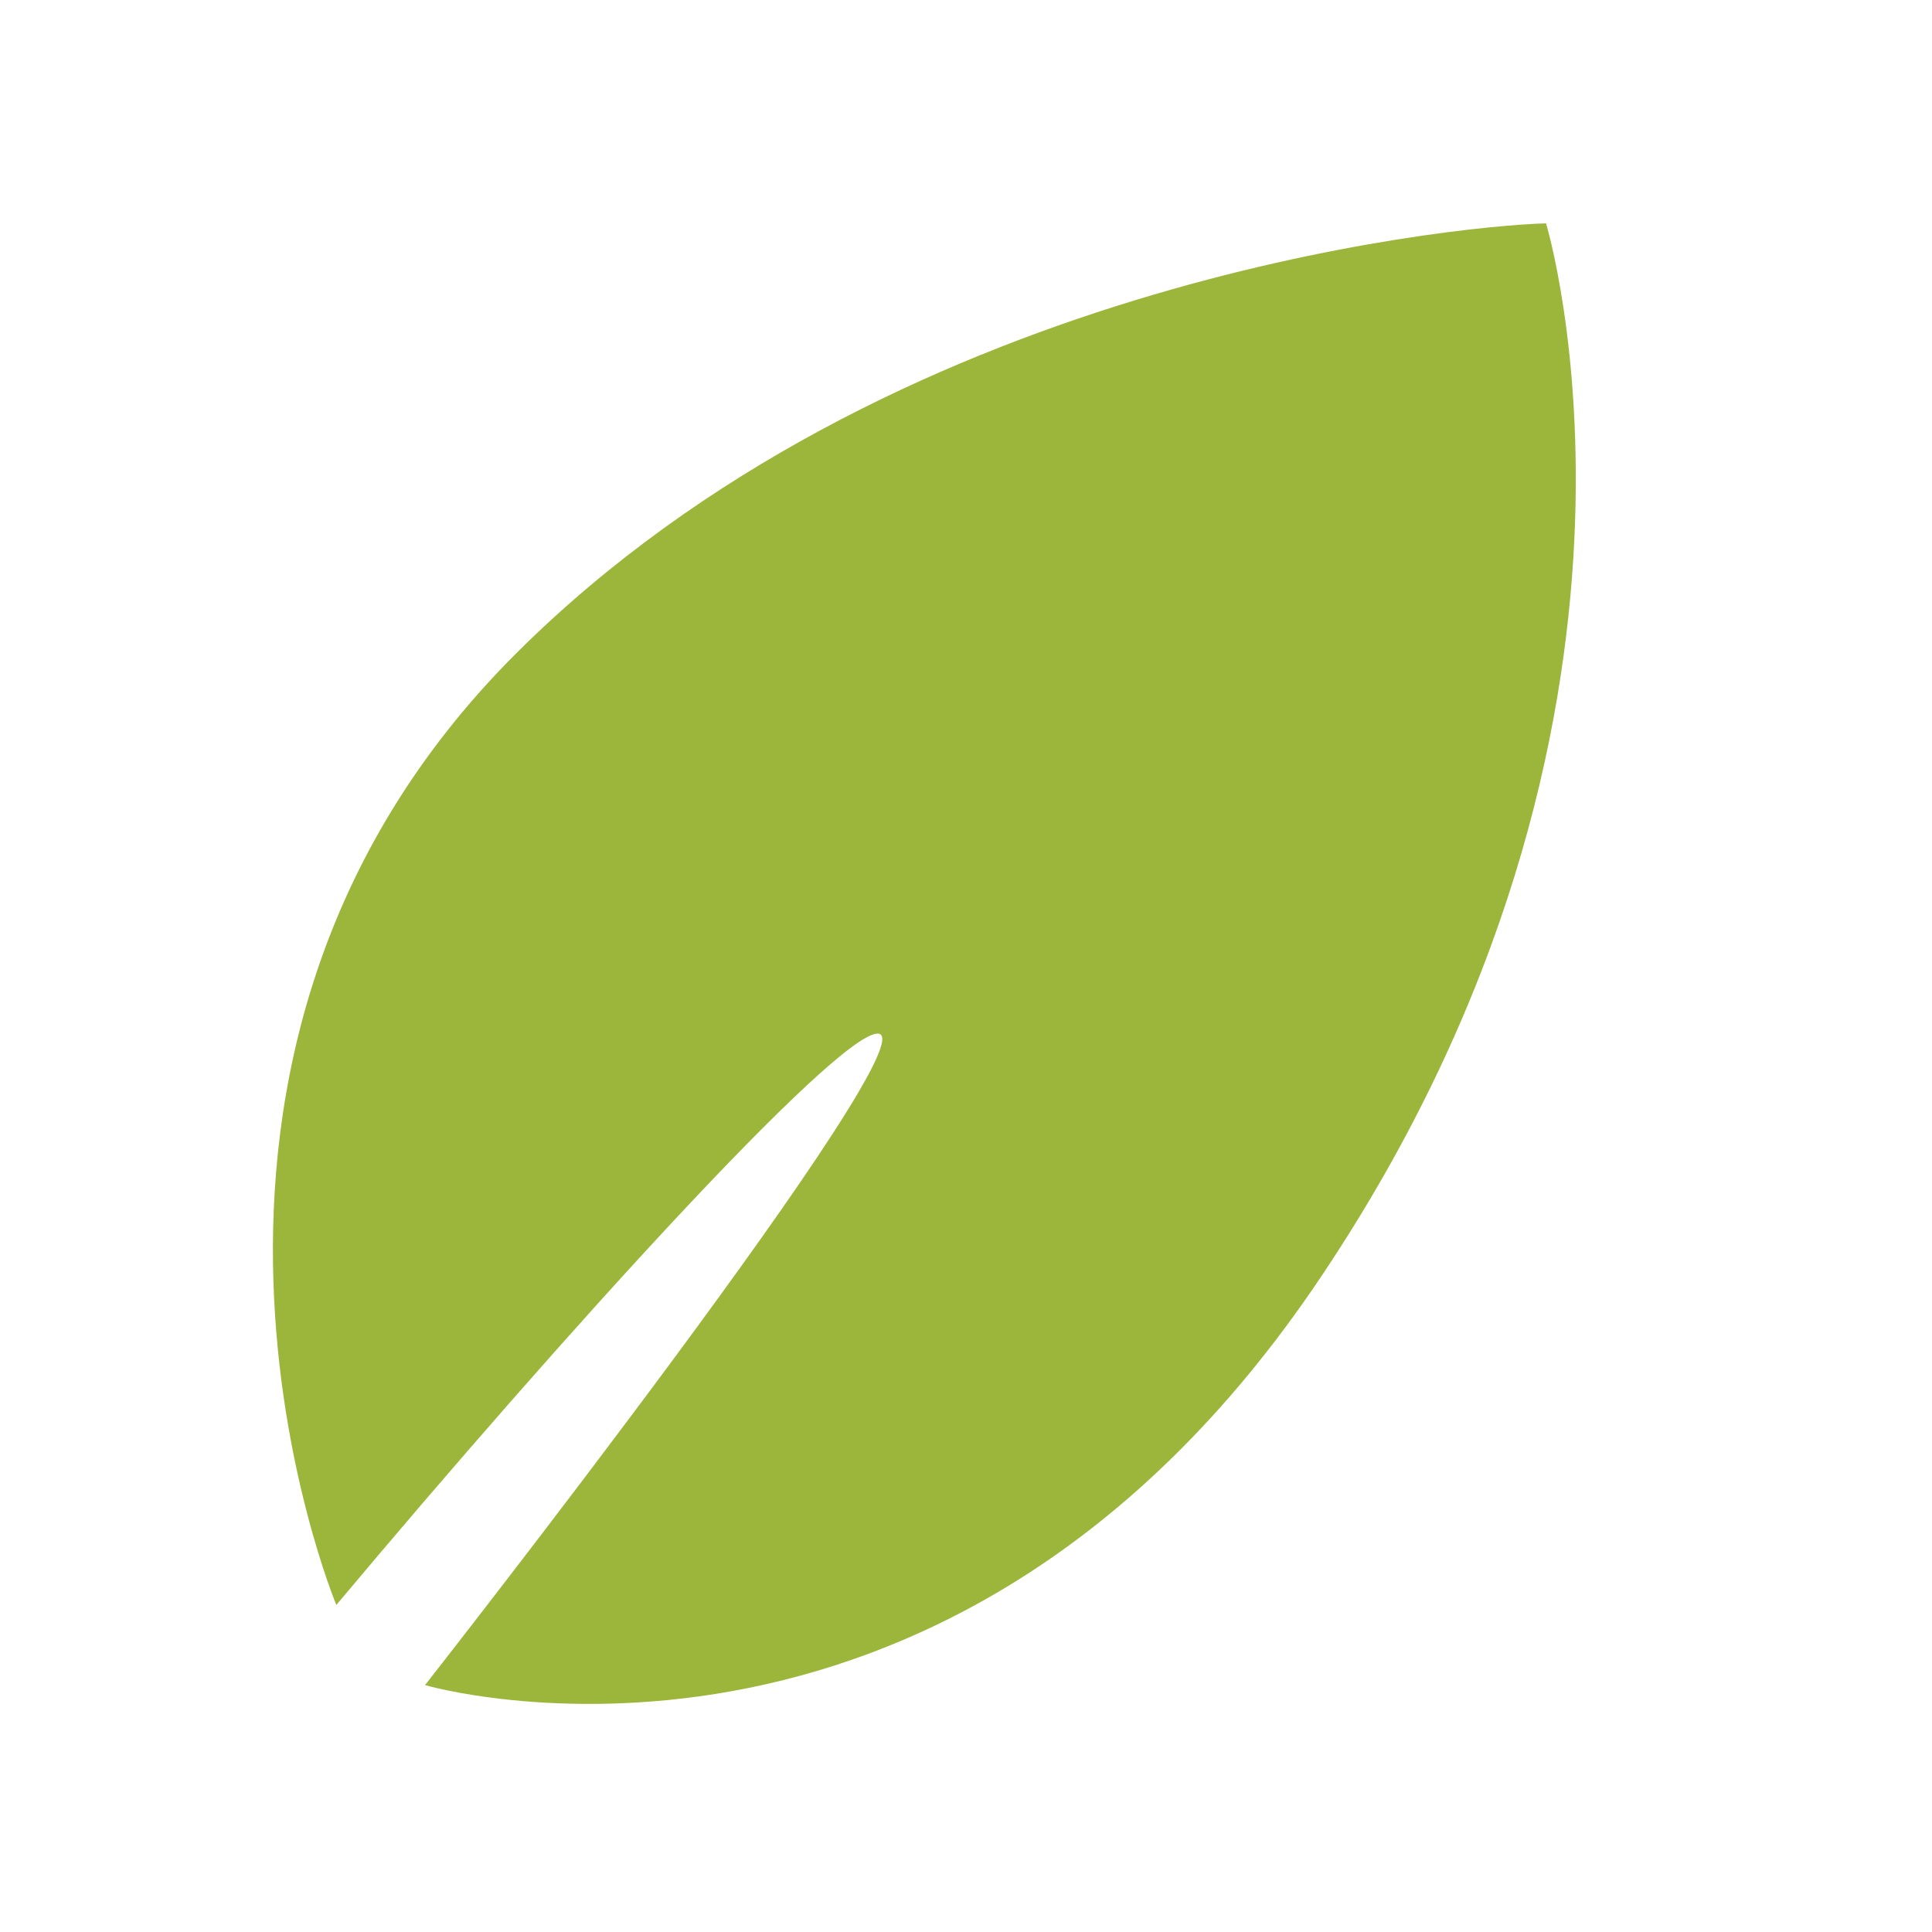 <svg xmlns="http://www.w3.org/2000/svg" width="612" height="612" viewBox="0 0 612 612"><path fill="#9CB53B" d="M106.542 508.4s-72.24-172.82 57.245-301.714C281.437 89.706 458.927 71.603 489.735 70.75c0 0 47.667 156.434-71.334 333.784-118.876 177.396-283.767 129.26-283.767 129.26s162.888-207.638 143.2-206.384c-13.664.82-99.156 94.923-171.29 180.99"/></svg>